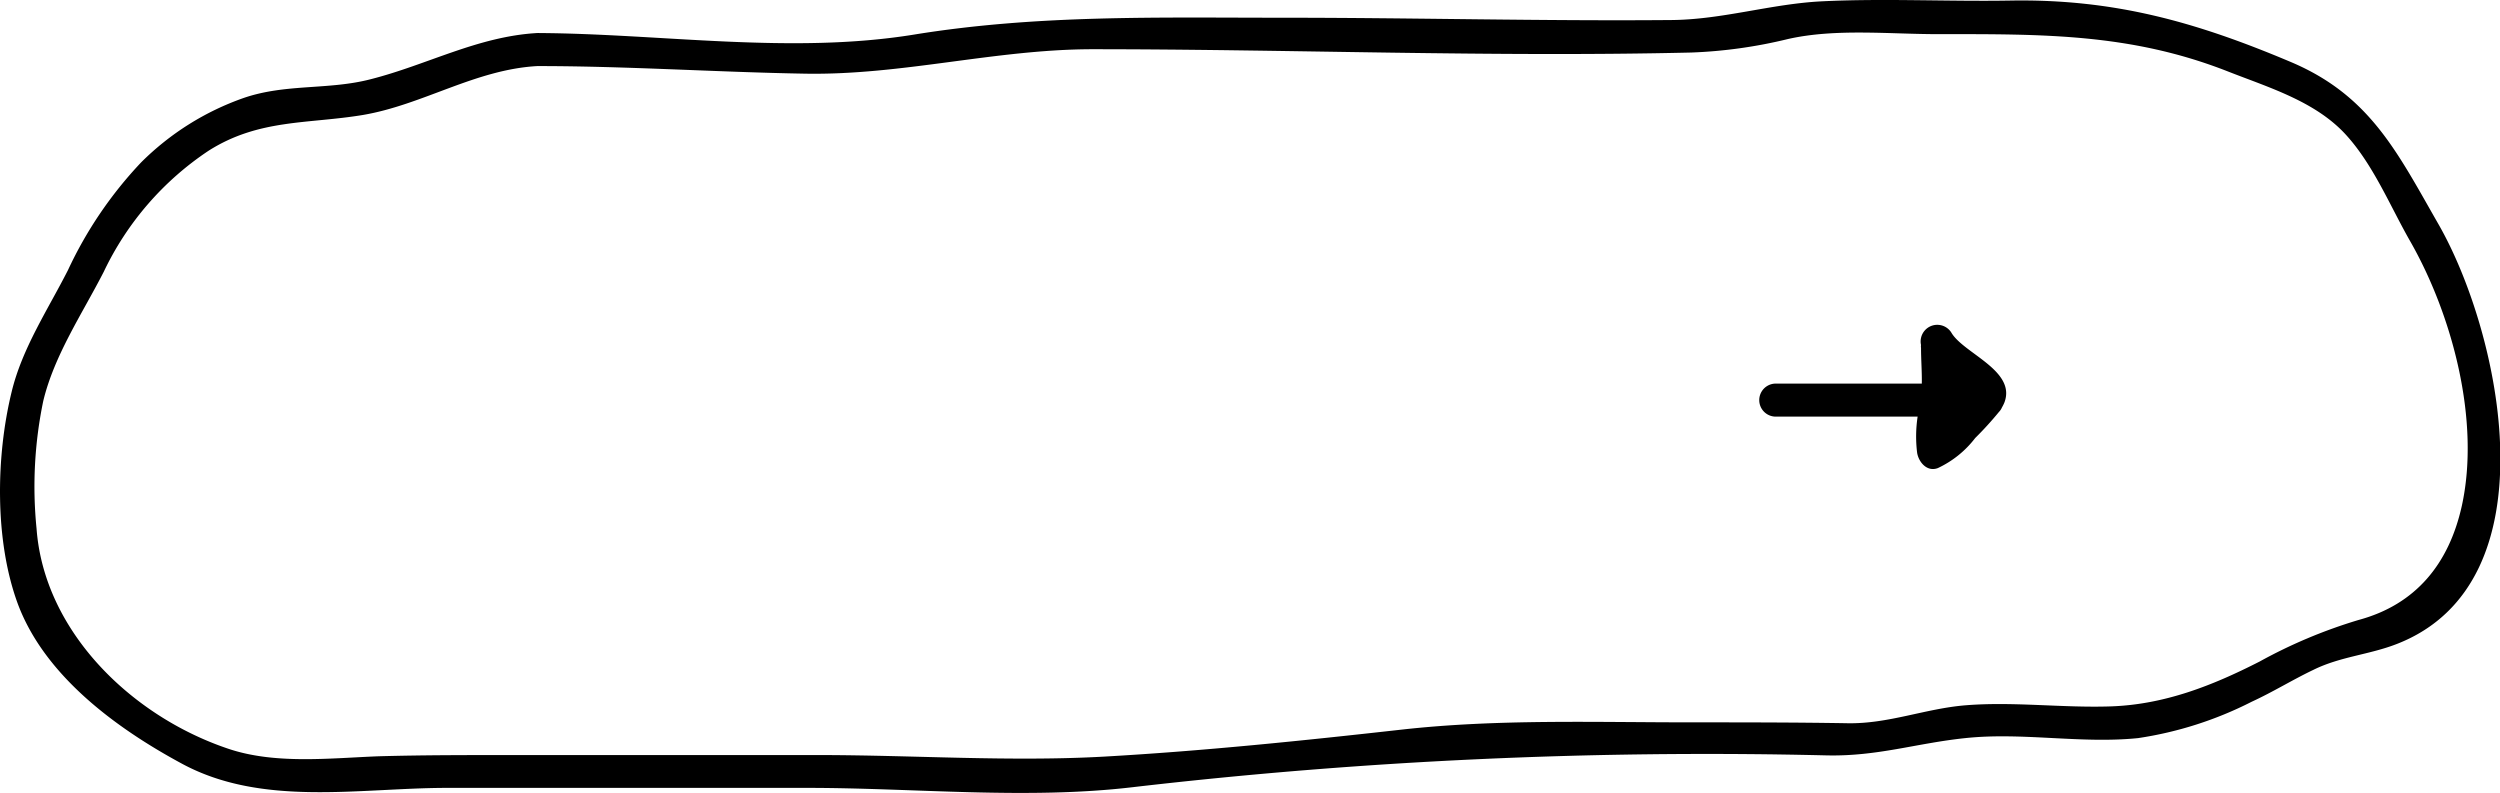 <svg xmlns="http://www.w3.org/2000/svg" viewBox="0 0 227 72"><title>button-2</title><path d="M48.79,6c8.13,0,16.22.55,24.34.69,8.78.15,17.2-2.2,26-2.22,18.13,0,36.33.73,54.44.3a43.61,43.61,0,0,0,8.75-1.22c4.4-1,9.36-.43,13.86-.45,9.31,0,17.32-.07,26.12,3.39,3.69,1.45,7.86,2.69,10.63,5.66,2.54,2.74,4.06,6.5,5.89,9.71,3.84,6.7,6.42,16.34,4.71,24.09-1.17,5.25-4.18,8.94-9.36,10.34a45.85,45.85,0,0,0-9,3.78c-4.29,2.19-8.63,3.9-13.5,4.07-4.38.15-8.81-.45-13.19-.1-3.68.3-7,1.7-10.74,1.63-4.75-.08-9.5-.08-14.26-.08-8.74,0-17.52-.31-26.22.66-8.92,1-18,1.94-27,2.45-8.57.48-17.36-.14-25.95-.14h-28c-4,0-8,0-11.92.11-4.44.17-9.44.76-13.71-.7C11.89,65,4,57.3,3.32,48A38.12,38.12,0,0,1,3.93,36.4c1-4.15,3.55-7.93,5.49-11.72a27.22,27.22,0,0,1,9.53-11c4.56-2.89,9-2.41,14-3.24C38.38,9.52,43.16,6.31,48.79,6c1.91-.11,1.92-3.09,0-3-5.39.3-10,2.89-15.12,4.19-3.82,1-7.71.39-11.53,1.7a24.78,24.78,0,0,0-9.33,5.86,36.83,36.83,0,0,0-6.64,9.78C4.33,28.15,2,31.64,1.05,35.61-.37,41.44-.49,49,1.57,54.7c2.41,6.63,9,11.44,15,14.67,7.27,3.9,16,2.19,23.91,2.17,10.95,0,21.9,0,32.85,0,9.65,0,19.91,1.07,29.49-.06a451.42,451.42,0,0,1,63.05-2.89c4.61.1,8.11-1.1,12.58-1.57,5.2-.55,10.49.53,15.69,0a33.6,33.6,0,0,0,10.31-3.3c1.92-.88,3.72-2,5.61-2.9,2.45-1.21,5.08-1.37,7.58-2.35,14.34-5.59,9.43-28.23,3.78-38.1-3.74-6.52-6.2-11.68-13.39-14.73C199.42,2,192-.1,182.6.05c-5.71.1-11.48-.21-17.17.07-4.63.23-9,1.66-13.68,1.7-11.73.1-23.49-.21-35.23-.21C105.17,1.61,94.2,1.32,83,3.14S60,3.05,48.79,3A1.49,1.49,0,0,0,48.79,6Z"/><path d="M177.17,30.18a1.51,1.51,0,0,0-2.74,1.15v0a.69.69,0,0,0,0,.25c0,1.11.09,2.18.07,3.25H161.24a1.49,1.49,0,0,0,0,3h12.88a12.12,12.12,0,0,0-.05,3.24c.11.84.88,1.82,1.89,1.43a9.16,9.16,0,0,0,3.39-2.73,30.17,30.17,0,0,0,2.15-2.36,1.34,1.34,0,0,0,.28-.42,3.39,3.39,0,0,0,.23-.47C183.07,33.62,178.25,32.08,177.17,30.18Z"/></svg>